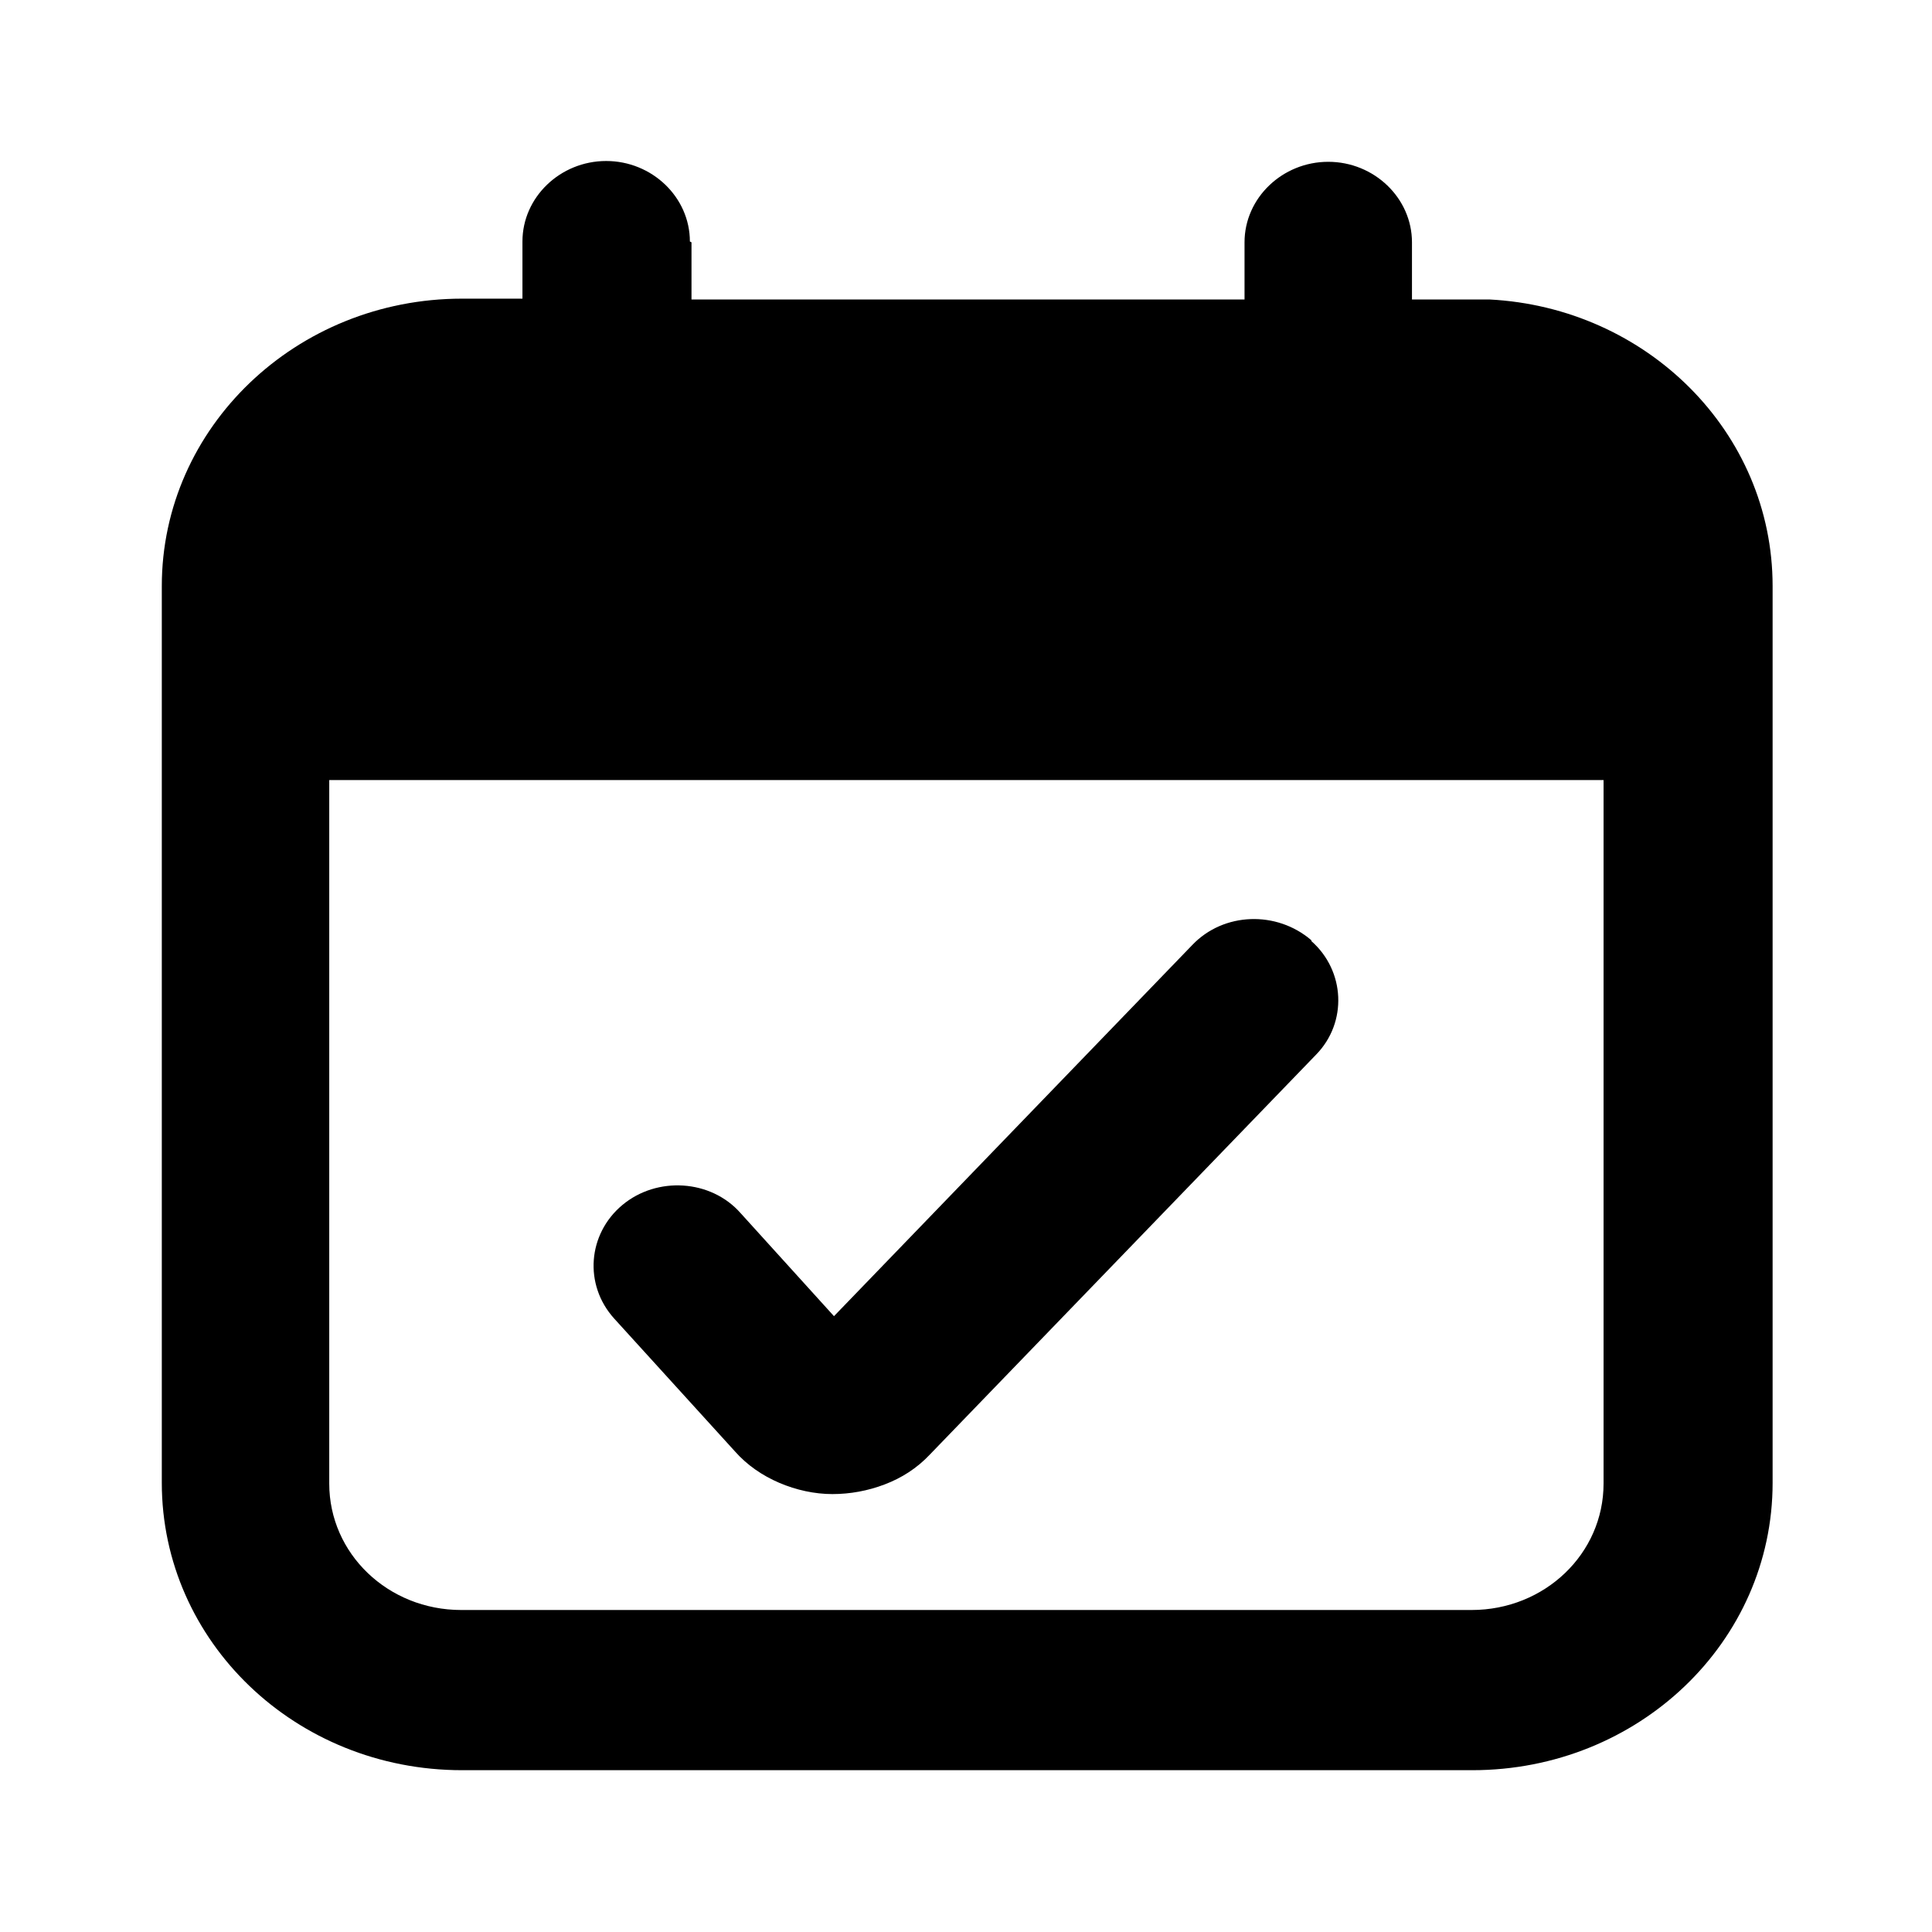 <svg viewBox="0 0 24 24" xmlns="http://www.w3.org/2000/svg" data-title="CalendarValidFill" fill="currentColor" stroke="none">
  <path d="m16.29,11.69c.42.37.45,1.01.06,1.41l-4.8,4.97h0c-.16.17-.35.29-.56.37-.21.08-.43.12-.65.12-.22,0-.45-.05-.66-.14-.21-.09-.4-.22-.55-.39h0s-1.5-1.65-1.5-1.65c-.38-.42-.33-1.05.1-1.41s1.1-.32,1.47.1l1.16,1.28,4.45-4.61c.39-.41,1.05-.43,1.48-.06Z"/>
  <path fill-rule="evenodd" d="m8.57,3c0-.55-.47-1-1.04-1s-1.04.45-1.04,1v.71h-.75c-2.06,0-3.73,1.6-3.73,3.57v11.14c0,1.97,1.66,3.57,3.73,3.57h12.55c2.06,0,3.73-1.59,3.73-3.57V7.28c0-1.91-1.56-3.46-3.52-3.56-.07,0-.14,0-.21,0h-.75v-.71c0-.55-.47-1-1.04-1s-1.04.45-1.04,1v.71h-6.87v-.71Zm11.34,6.69H4.09v8.74c0,.87.73,1.57,1.64,1.57h12.55c.91,0,1.64-.7,1.64-1.57v-8.74Z"/>
</svg>

